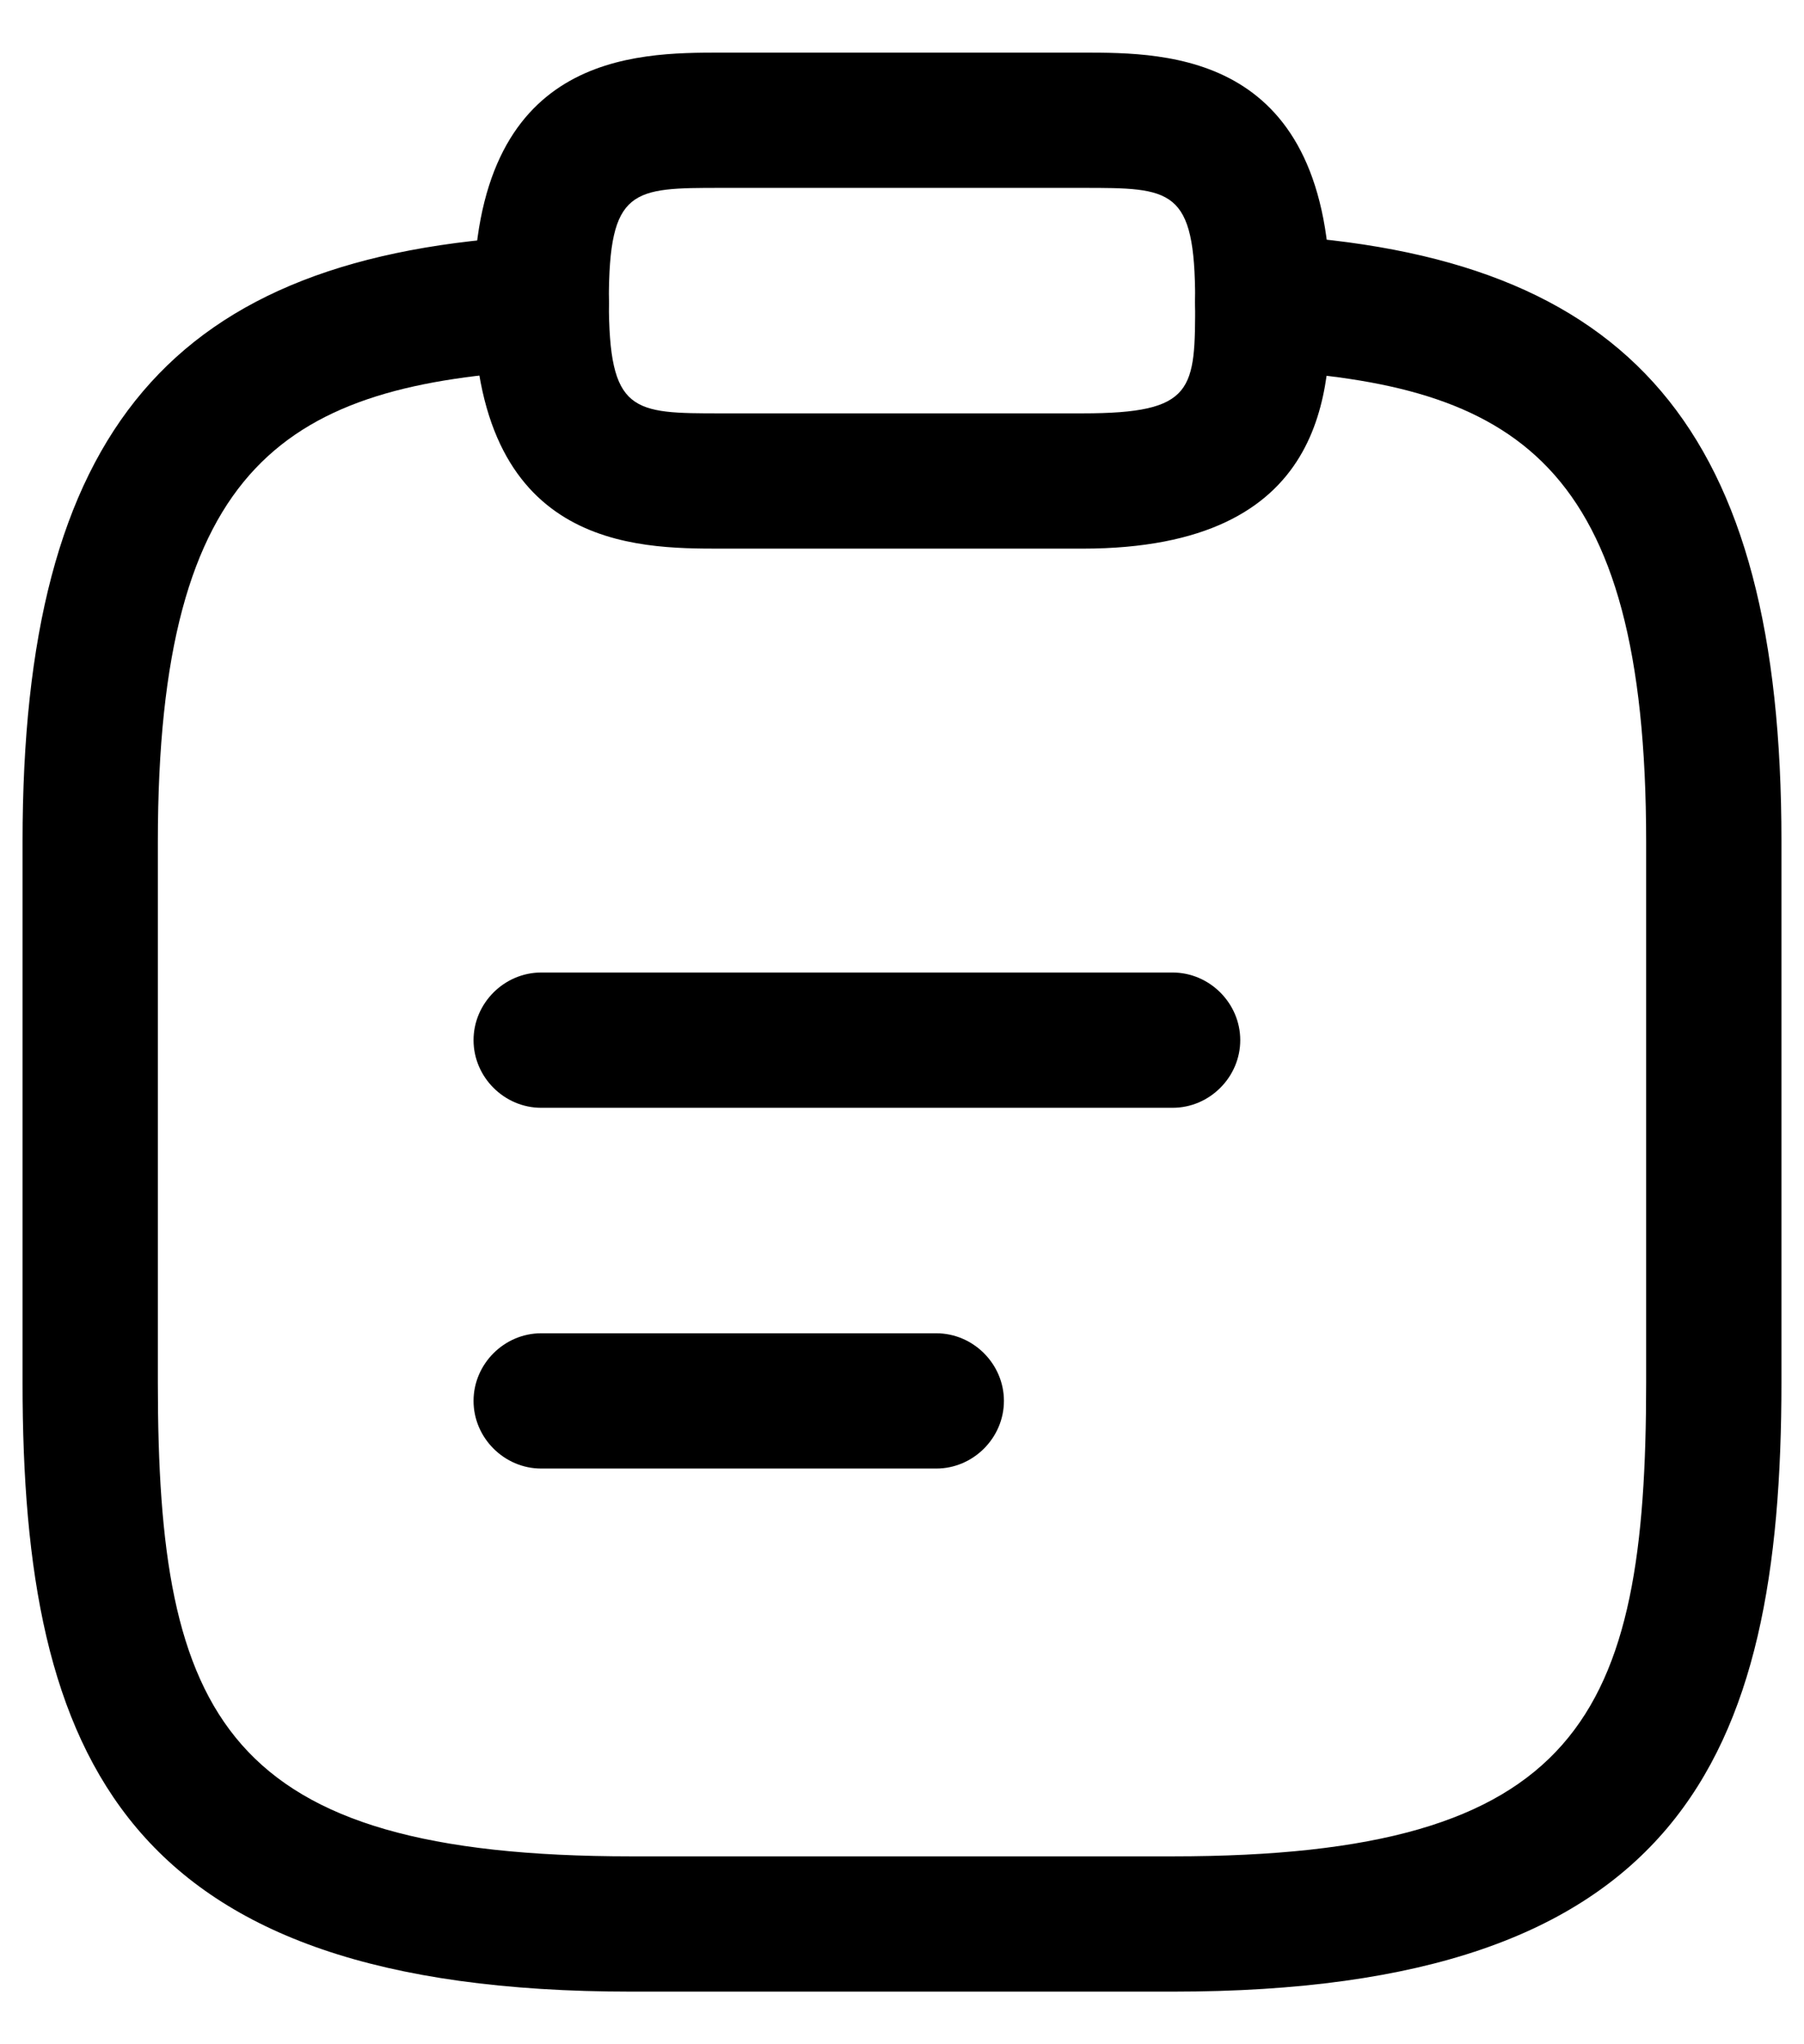 <svg width="30" height="34" viewBox="0 0 30 34" fill="none" xmlns="http://www.w3.org/2000/svg">
<path d="M19.5 18.425H9C8.385 18.425 7.875 17.915 7.875 17.3C7.875 16.685 8.385 16.175 9 16.175H19.5C20.115 16.175 20.625 16.685 20.625 17.3C20.625 17.915 20.115 18.425 19.5 18.425ZM15.57 24.425H9C8.385 24.425 7.875 23.915 7.875 23.3C7.875 22.685 8.385 22.175 9 22.175H15.57C16.185 22.175 16.695 22.685 16.695 23.3C16.695 23.915 16.185 24.425 15.57 24.425ZM18 9.125H12C10.56 9.125 7.875 9.125 7.875 5C7.875 0.875 10.56 0.875 12 0.875H18C19.44 0.875 22.125 0.875 22.125 5C22.125 6.44 22.125 9.125 18 9.125ZM12 3.125C10.515 3.125 10.125 3.125 10.125 5C10.125 6.875 10.515 6.875 12 6.875H18C19.875 6.875 19.875 6.485 19.875 5C19.875 3.125 19.485 3.125 18 3.125H12Z" fill="black"/>
<path d="M19.5 33.125H10.5C2.07 33.125 0.375 29.255 0.375 23V14C0.375 7.16 2.85 4.235 8.94 3.92C9.54 3.89 10.095 4.355 10.125 4.985C10.155 5.615 9.675 6.125 9.06 6.155C4.8 6.395 2.625 7.67 2.625 14V23C2.625 28.55 3.72 30.875 10.5 30.875H19.5C26.28 30.875 27.375 28.55 27.375 23V14C27.375 7.67 25.2 6.395 20.94 6.155C20.642 6.137 20.364 6.002 20.165 5.781C19.965 5.559 19.861 5.268 19.875 4.97C19.905 4.355 20.445 3.875 21.06 3.905C27.15 4.235 29.625 7.16 29.625 13.985V22.985C29.625 29.255 27.93 33.125 19.5 33.125Z" fill="black"/>
</svg>
